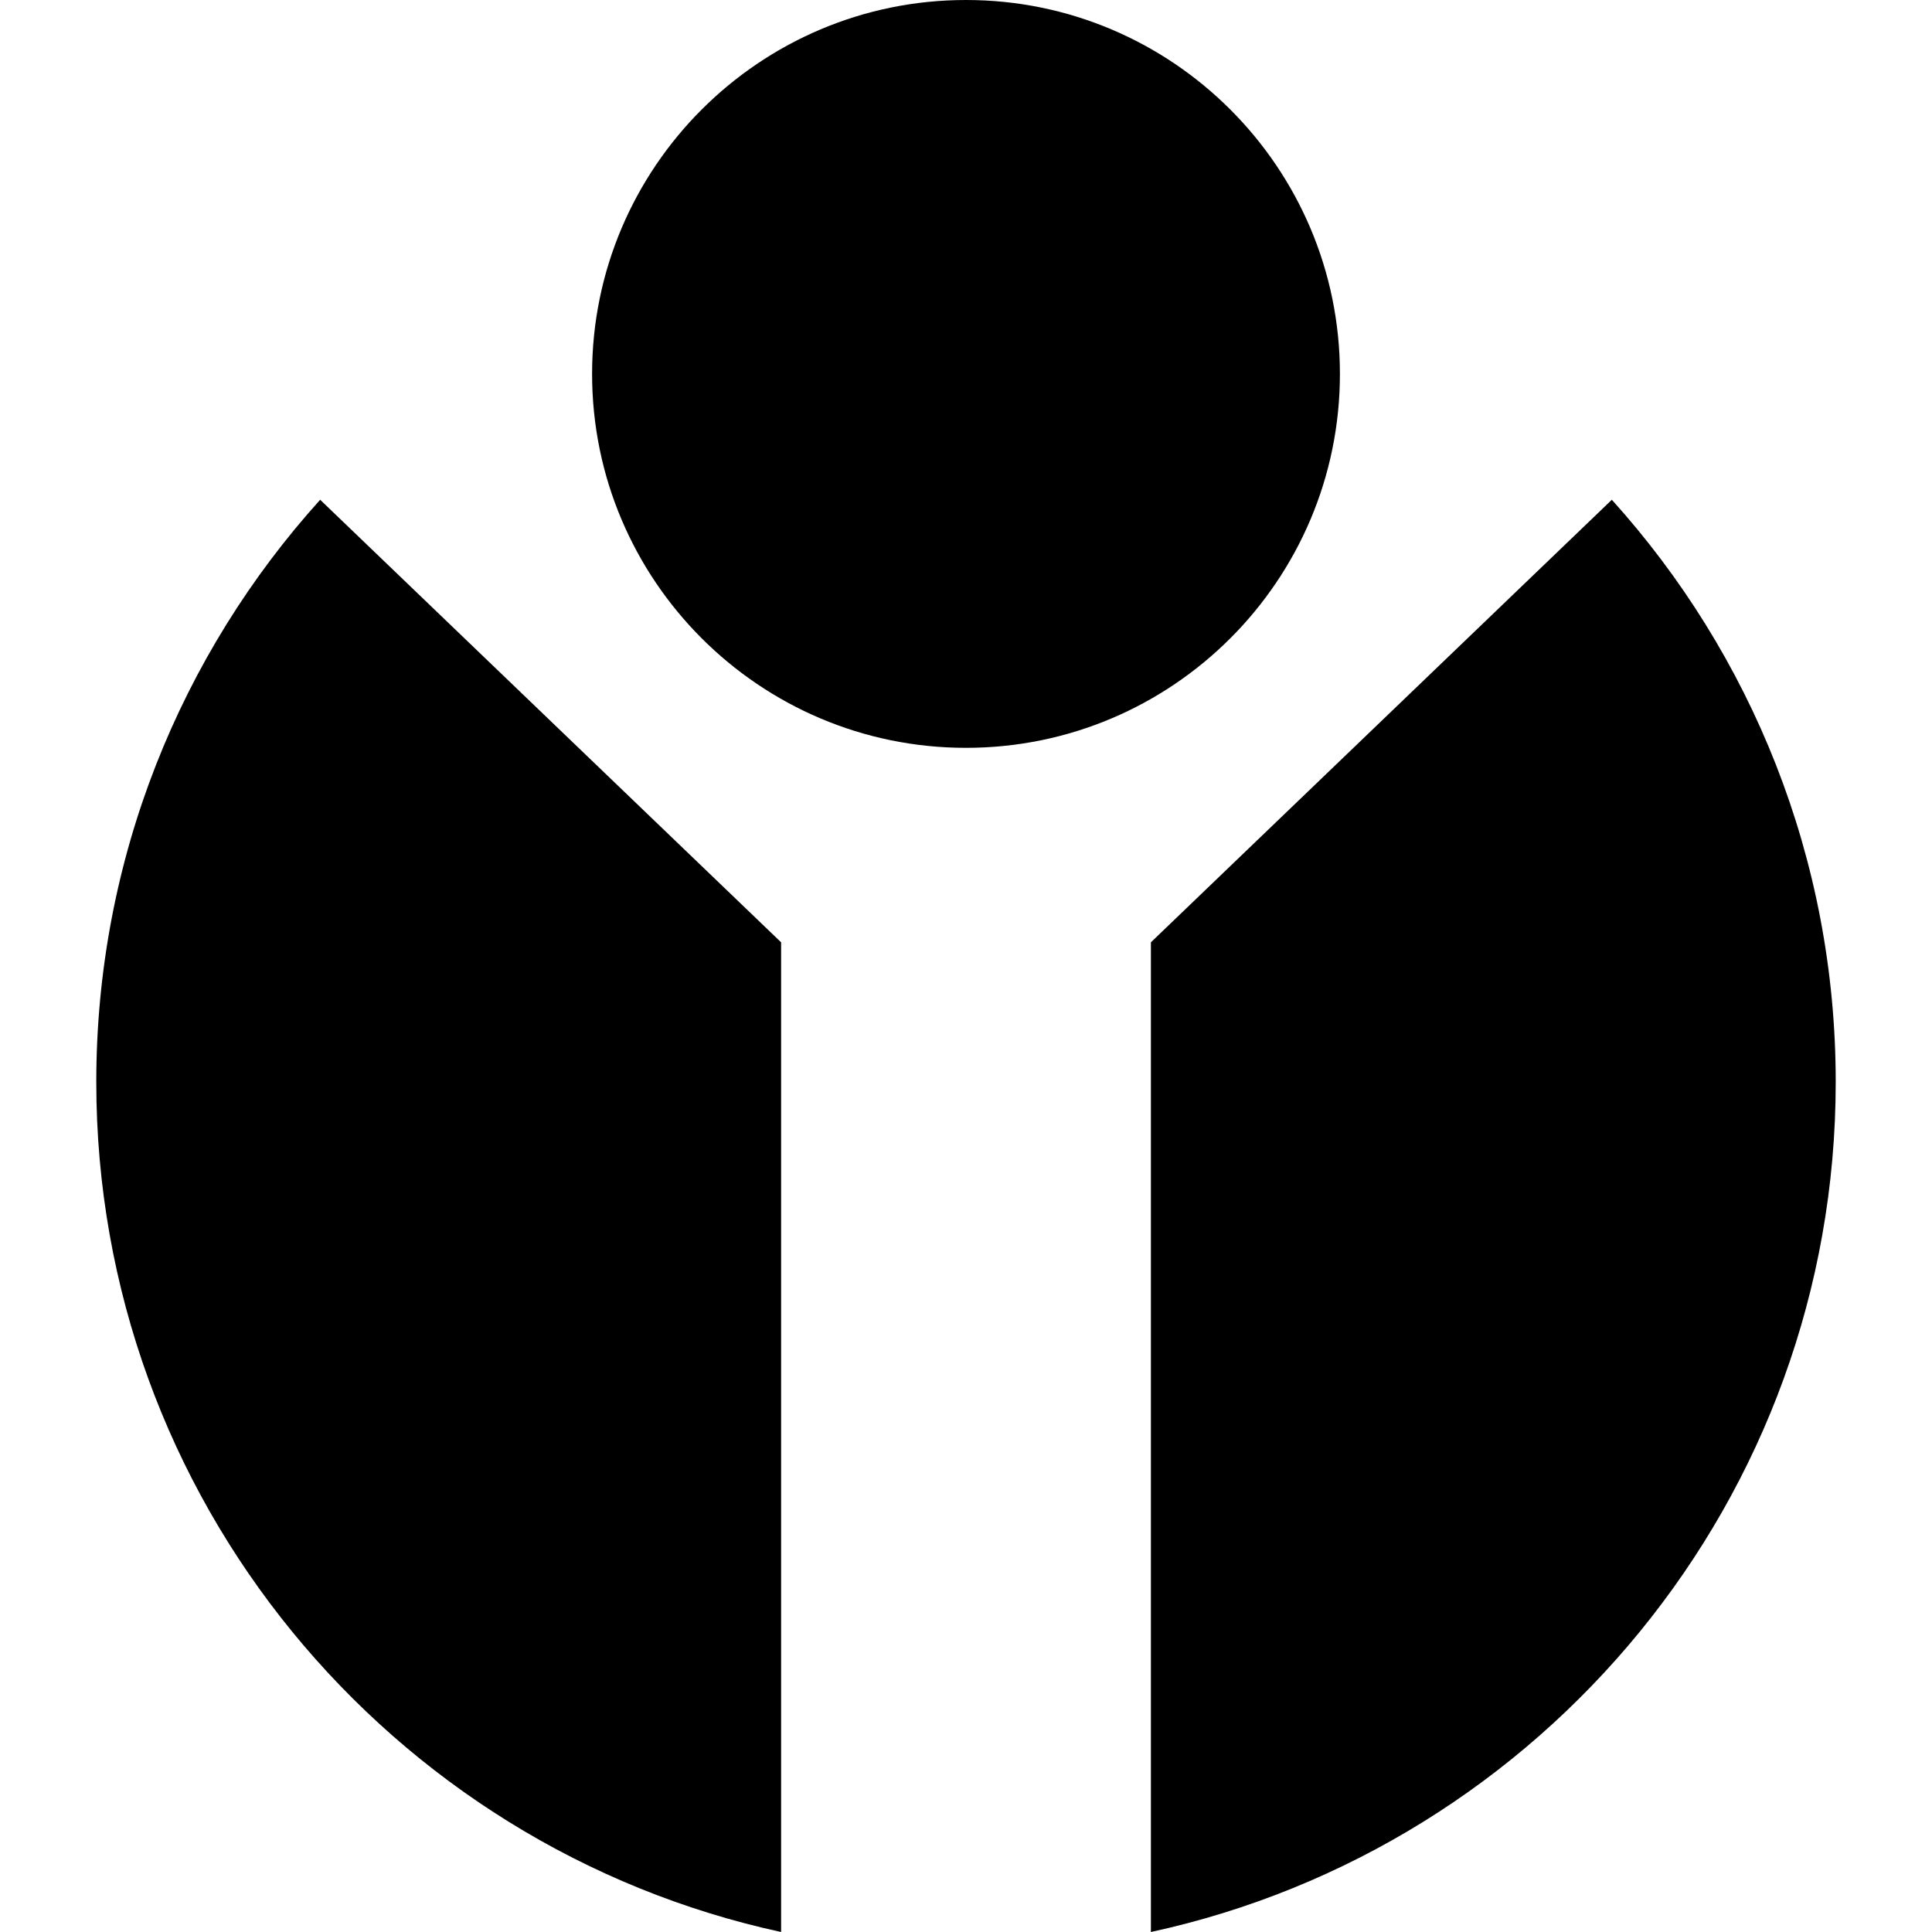 <?xml version="1.0" encoding="UTF-8" standalone="no"?><!DOCTYPE svg PUBLIC "-//W3C//DTD SVG 1.1//EN" "http://www.w3.org/Graphics/SVG/1.1/DTD/svg11.dtd"><svg width="100%" height="100%" viewBox="0 0 540 540" version="1.1" xmlns="http://www.w3.org/2000/svg" xmlns:xlink="http://www.w3.org/1999/xlink" xml:space="preserve" xmlns:serif="http://www.serif.com/" style="fill-rule:evenodd;clip-rule:evenodd;stroke-linejoin:round;stroke-miterlimit:2;"><path d="M218.32,540c-109.374,-23.718 -191.409,-121.142 -191.409,-237.574c-0,-62.565 23.687,-119.641 62.575,-162.742l128.834,123.695l-0,276.621Zm103.36,-276.621l128.834,-123.695c38.888,43.101 62.575,100.177 62.575,162.742c0,116.432 -82.035,213.856 -191.409,237.574l0,-276.621Zm-51.68,-263.379c57.681,0 104.511,46.83 104.511,104.511c0,57.682 -46.83,104.512 -104.511,104.512c-57.681,-0 -104.511,-46.83 -104.511,-104.512c-0,-57.681 46.83,-104.511 104.511,-104.511Z"/></svg>